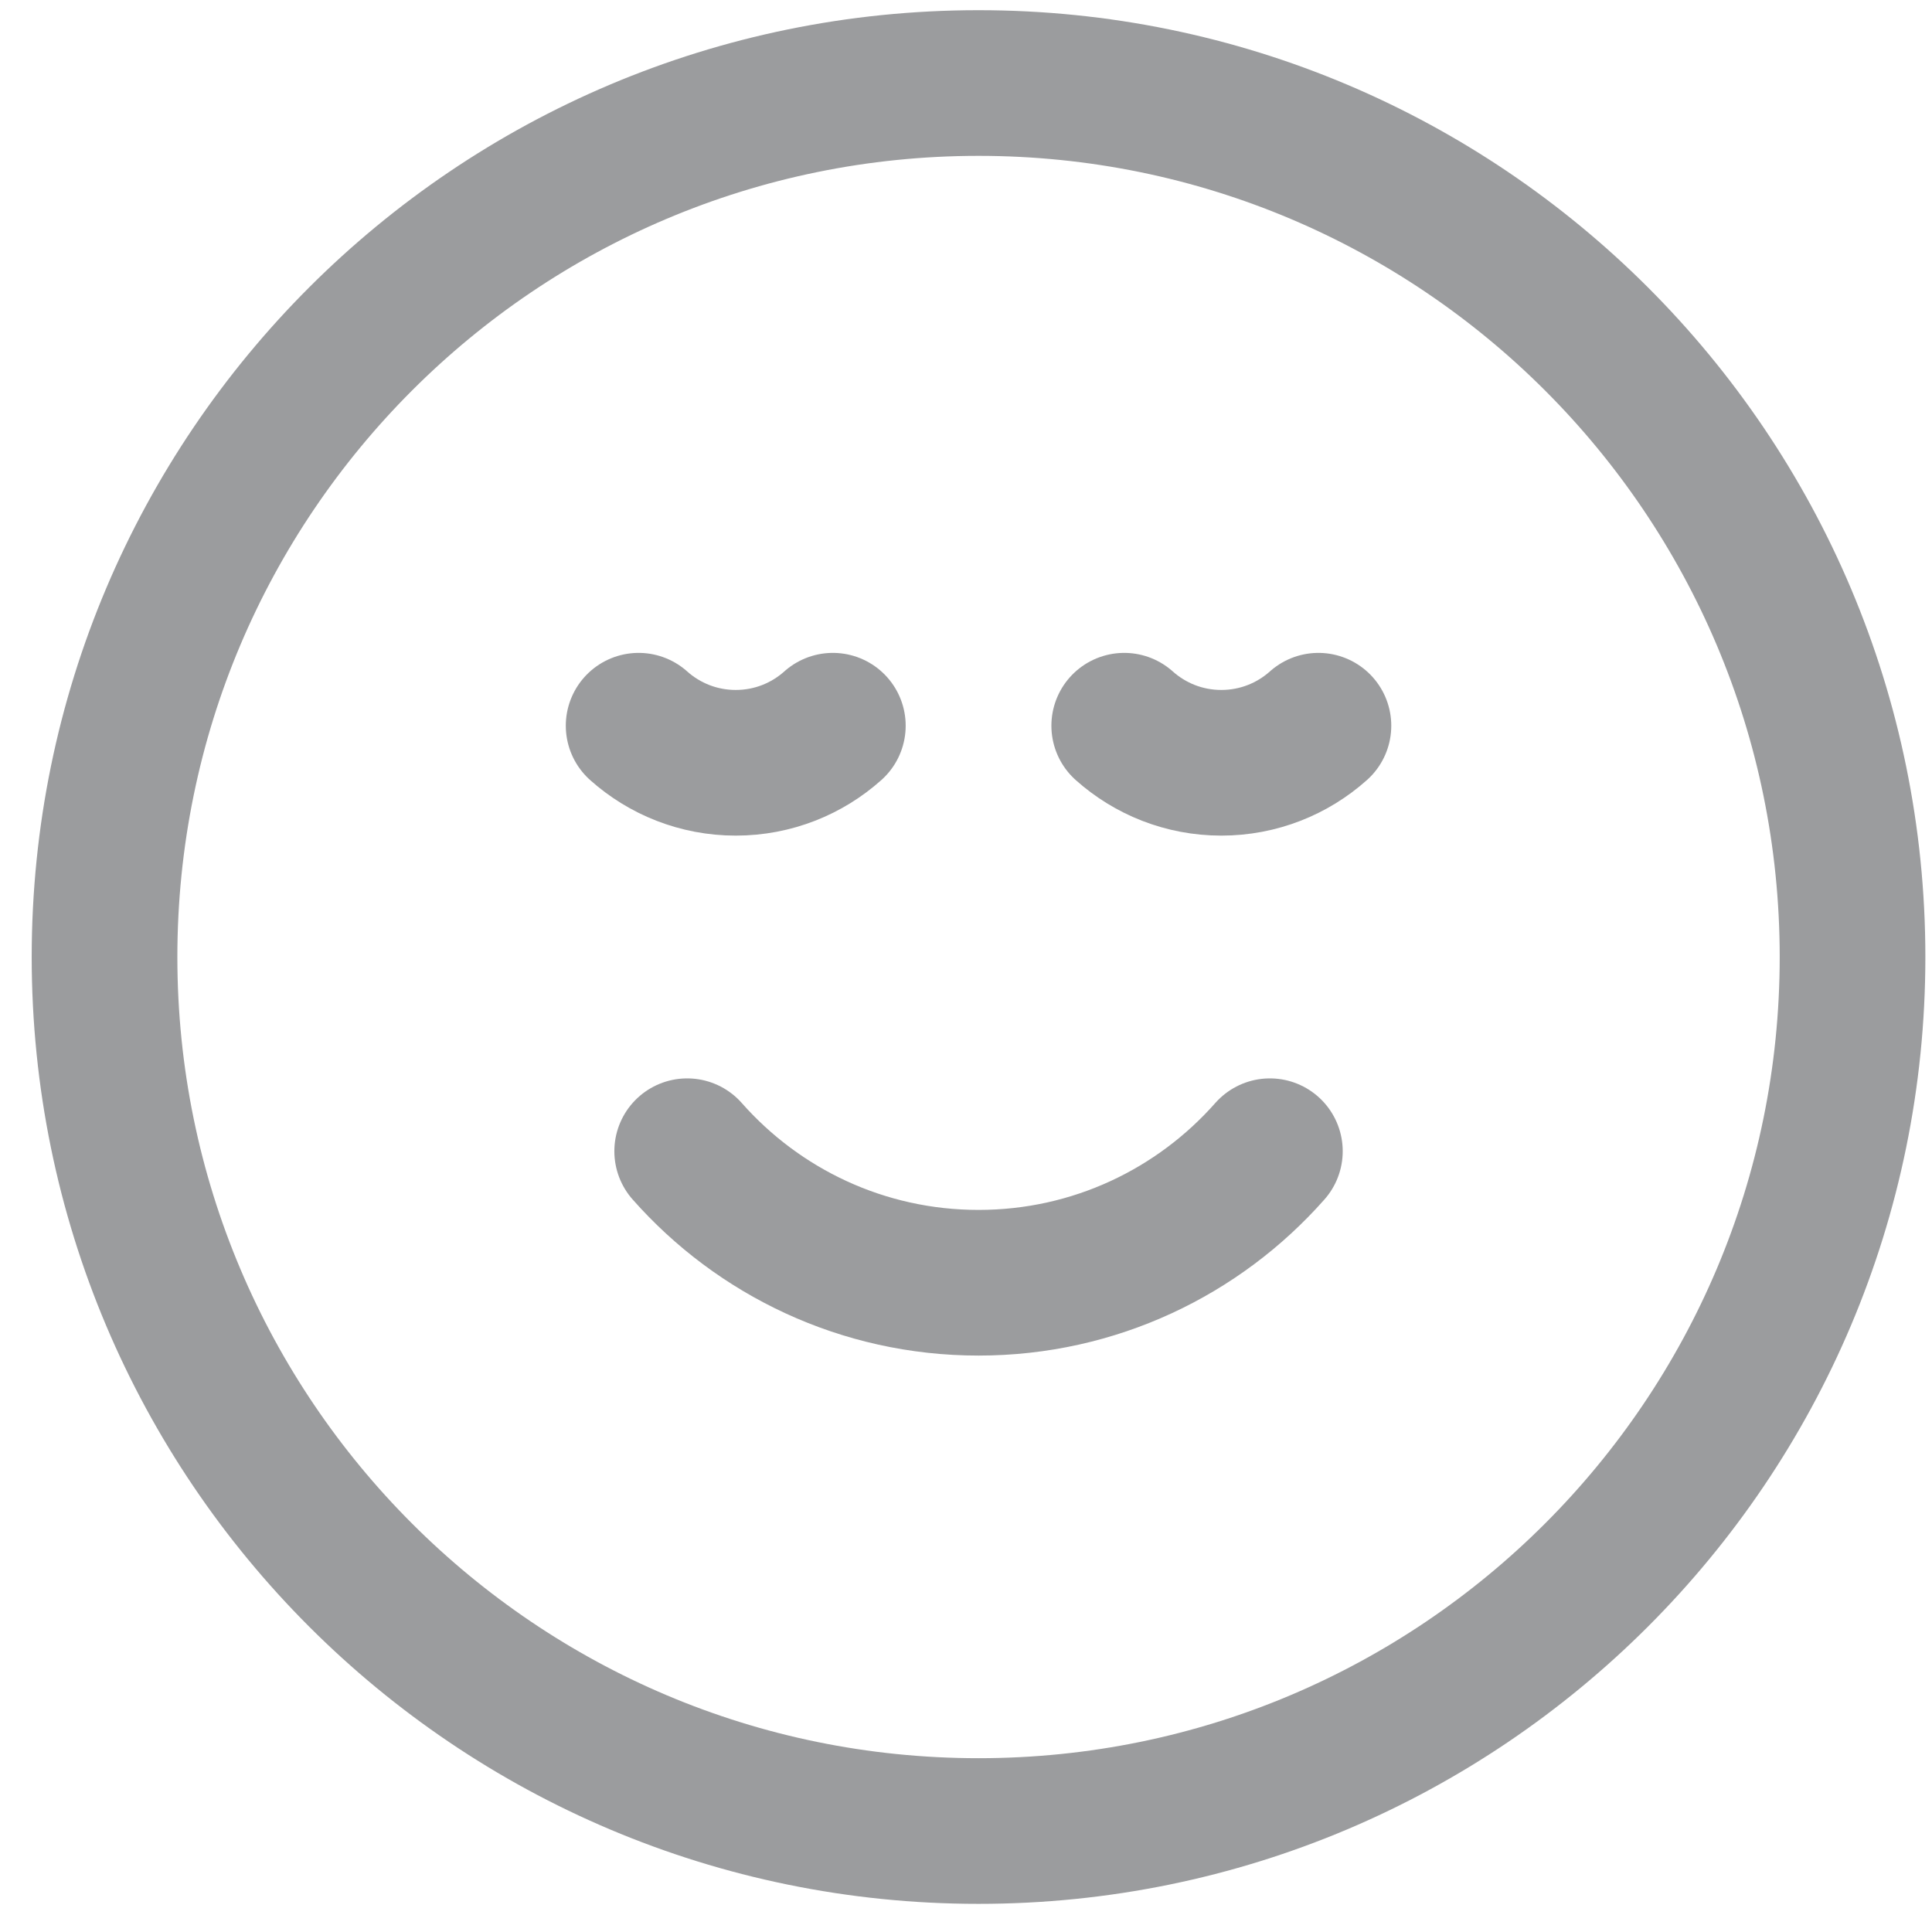 <svg width="38" height="38" viewBox="0 0 38 38" fill="none" xmlns="http://www.w3.org/2000/svg">
<path d="M13.516 22.643C14.916 24.229 16.965 25.23 19.247 25.23C21.529 25.23 23.577 24.229 24.977 22.643M16.381 14.274C15.875 14.727 15.205 15.003 14.471 15.003C13.738 15.003 13.068 14.727 12.561 14.274M25.932 14.274C25.425 14.727 24.755 15.003 24.022 15.003C23.288 15.003 22.619 14.727 22.112 14.274M36.437 18.823C36.437 28.317 28.741 36.014 19.247 36.014C9.753 36.014 2.056 28.317 2.056 18.823C2.056 9.329 9.753 1.633 19.247 1.633C28.741 1.633 36.437 9.329 36.437 18.823Z" stroke="#9B9C9E" stroke-width="2.865" stroke-linecap="round" stroke-linejoin="round"/>
</svg>
